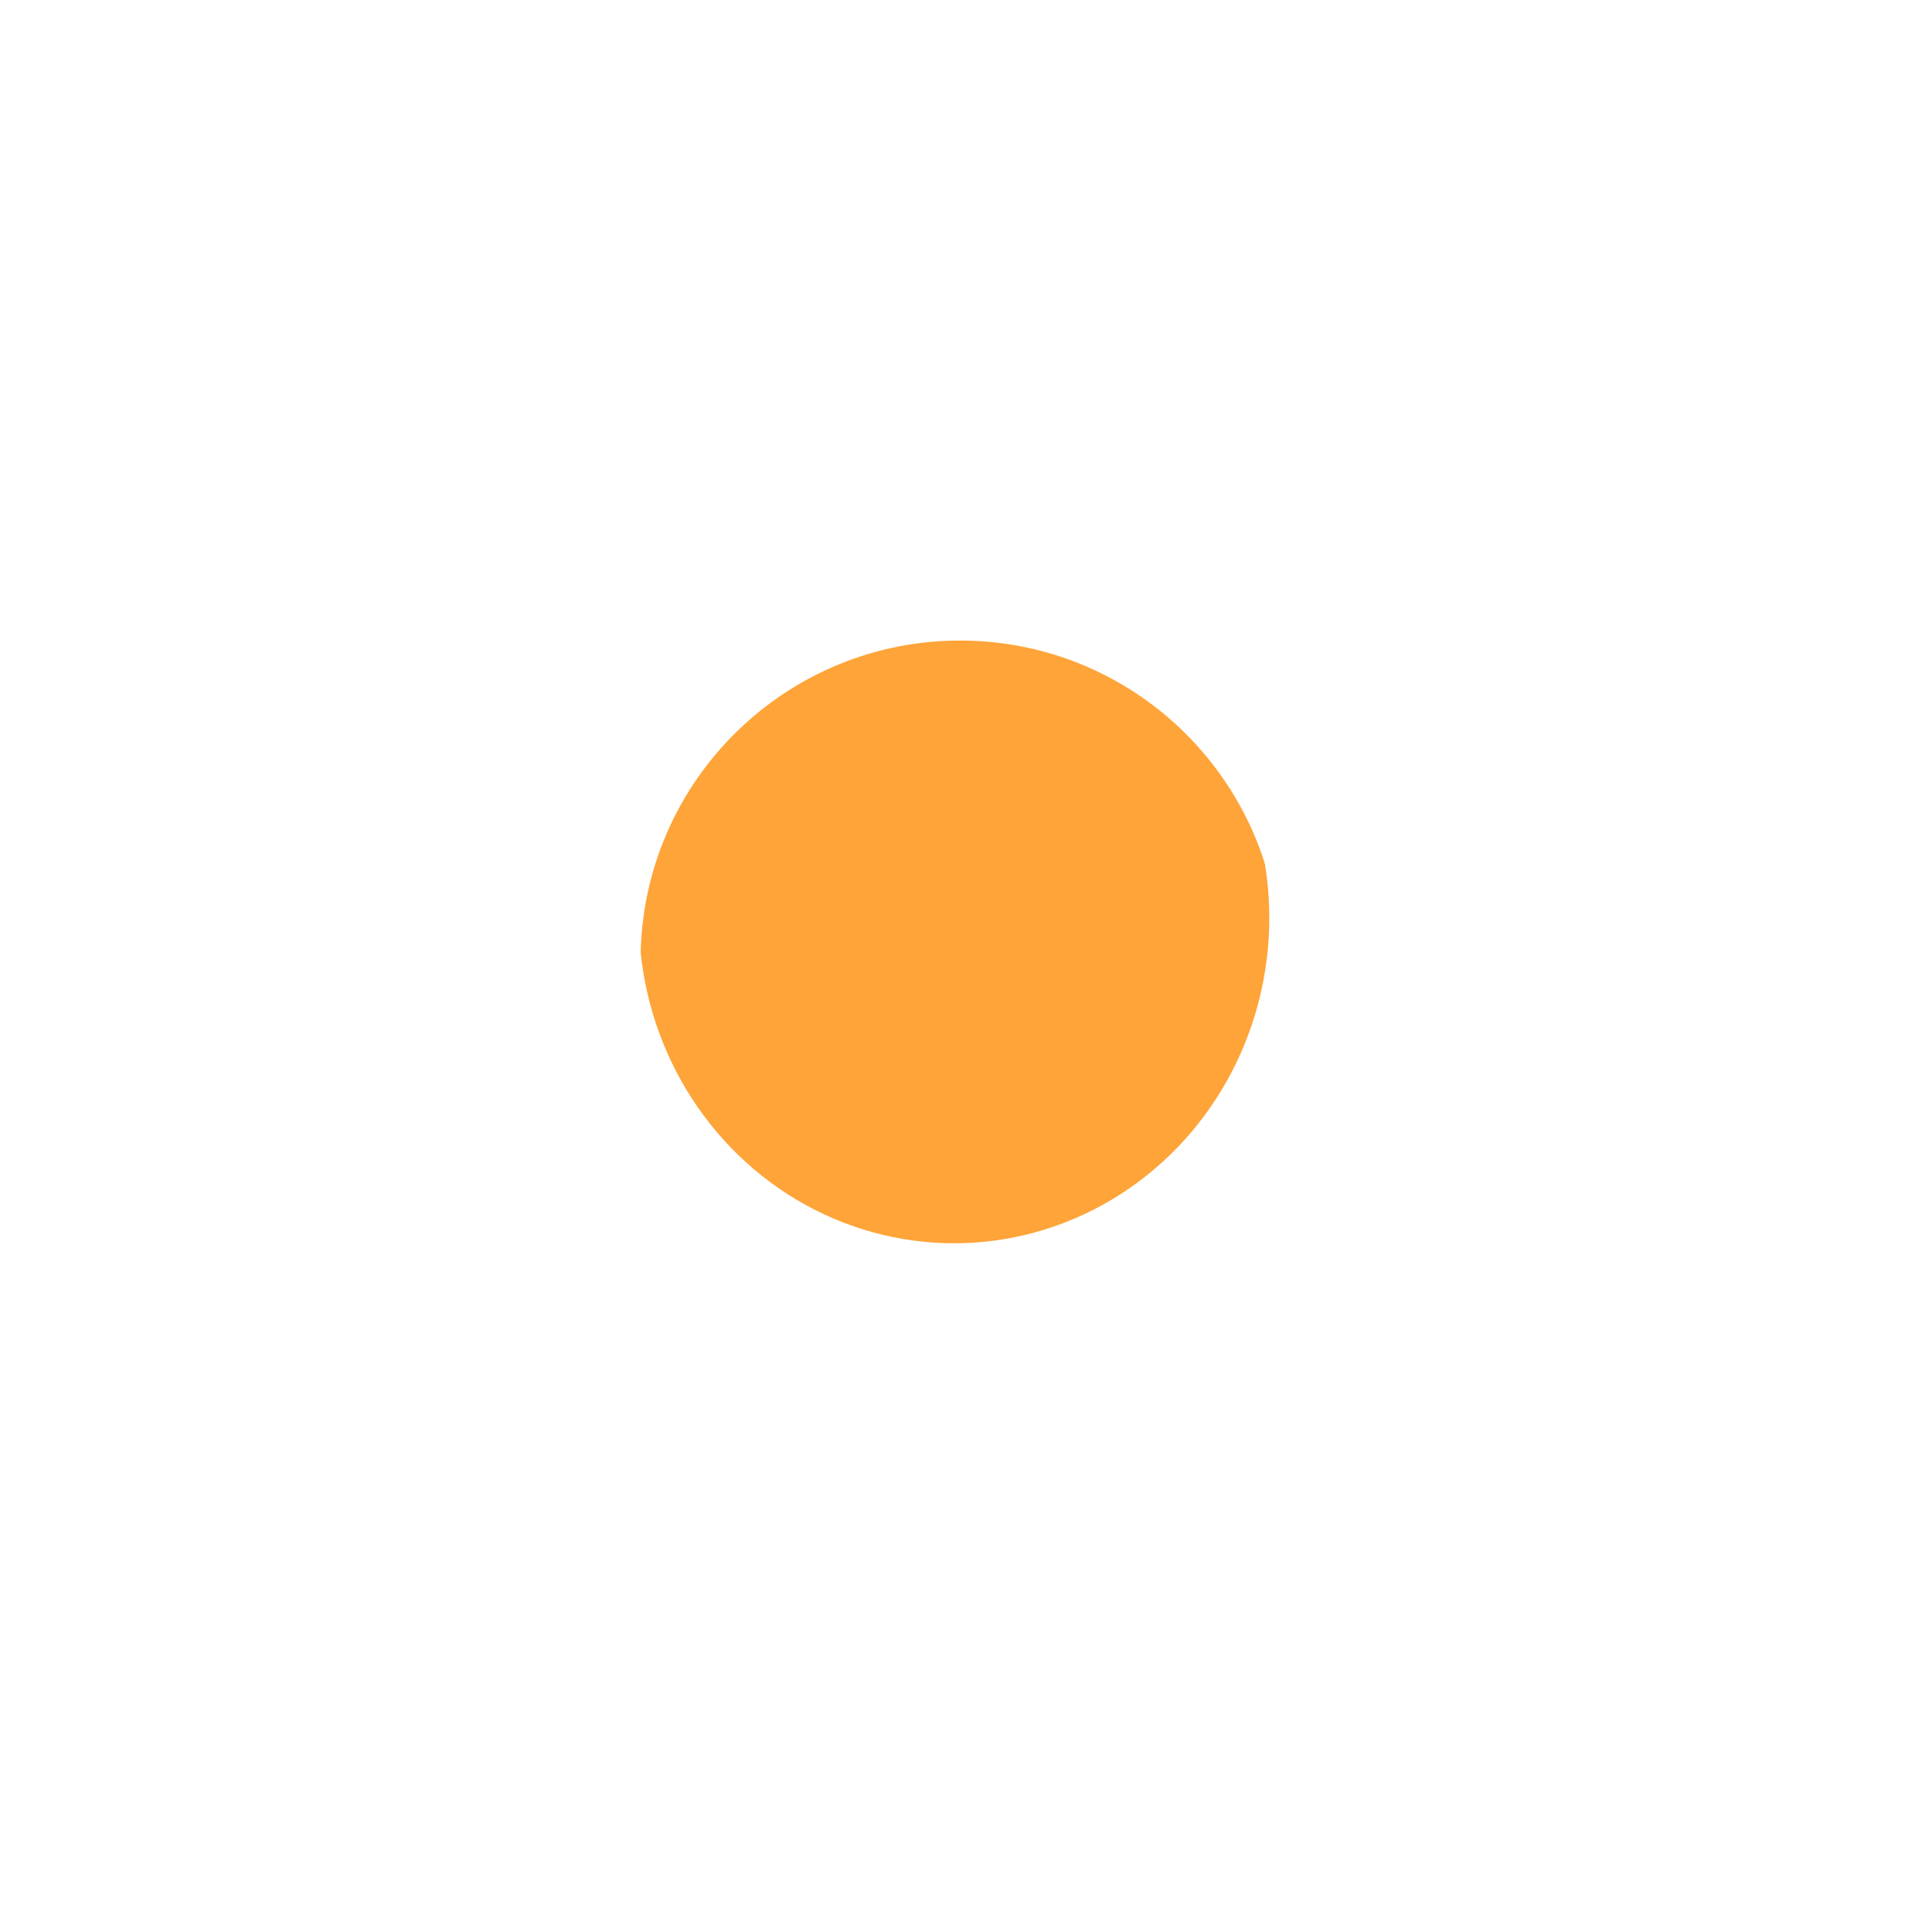 <svg width="95" height="95" viewBox="0 0 95 95" fill="none" xmlns="http://www.w3.org/2000/svg">
<g filter="url(#filter0_d_2139_10095)">
<ellipse cx="15.5" cy="16" rx="15.5" ry="16" transform="matrix(-1 0 0 1 62.414 27.134)" fill="#FFA439"/>
</g>
<g filter="url(#filter1_d_2139_10095)">
<path d="M16.345 42.868C16.154 59.915 29.82 73.889 46.868 74.079C63.916 74.269 77.889 60.604 78.08 43.556C78.27 26.508 64.604 12.534 47.556 12.344C30.509 12.154 16.535 25.82 16.345 42.868ZM62.925 43.387C62.828 52.065 55.715 59.022 47.037 58.925C38.359 58.828 31.402 51.715 31.499 43.036C31.596 34.358 38.709 27.402 47.387 27.498C56.066 27.595 63.022 34.709 62.925 43.387Z" fill="white"/>
</g>
<defs>
<filter id="filter0_d_2139_10095" x="21.414" y="19.134" width="51" height="52" filterUnits="userSpaceOnUse" color-interpolation-filters="sRGB">
<feFlood flood-opacity="0" result="BackgroundImageFix"/>
<feColorMatrix in="SourceAlpha" type="matrix" values="0 0 0 0 0 0 0 0 0 0 0 0 0 0 0 0 0 0 127 0" result="hardAlpha"/>
<feOffset dy="2"/>
<feGaussianBlur stdDeviation="5"/>
<feComposite in2="hardAlpha" operator="out"/>
<feColorMatrix type="matrix" values="0 0 0 0 0.486 0 0 0 0 0.553 0 0 0 0 0.71 0 0 0 0.12 0"/>
<feBlend mode="normal" in2="BackgroundImageFix" result="effect1_dropShadow_2139_10095"/>
<feBlend mode="normal" in="SourceGraphic" in2="effect1_dropShadow_2139_10095" result="shape"/>
</filter>
<filter id="filter1_d_2139_10095" x="0.343" y="0.342" width="93.739" height="93.739" filterUnits="userSpaceOnUse" color-interpolation-filters="sRGB">
<feFlood flood-opacity="0" result="BackgroundImageFix"/>
<feColorMatrix in="SourceAlpha" type="matrix" values="0 0 0 0 0 0 0 0 0 0 0 0 0 0 0 0 0 0 127 0" result="hardAlpha"/>
<feOffset dy="4"/>
<feGaussianBlur stdDeviation="8"/>
<feComposite in2="hardAlpha" operator="out"/>
<feColorMatrix type="matrix" values="0 0 0 0 0.949 0 0 0 0 0.22 0 0 0 0 0.278 0 0 0 0.1 0"/>
<feBlend mode="normal" in2="BackgroundImageFix" result="effect1_dropShadow_2139_10095"/>
<feBlend mode="normal" in="SourceGraphic" in2="effect1_dropShadow_2139_10095" result="shape"/>
</filter>
</defs>
</svg>
